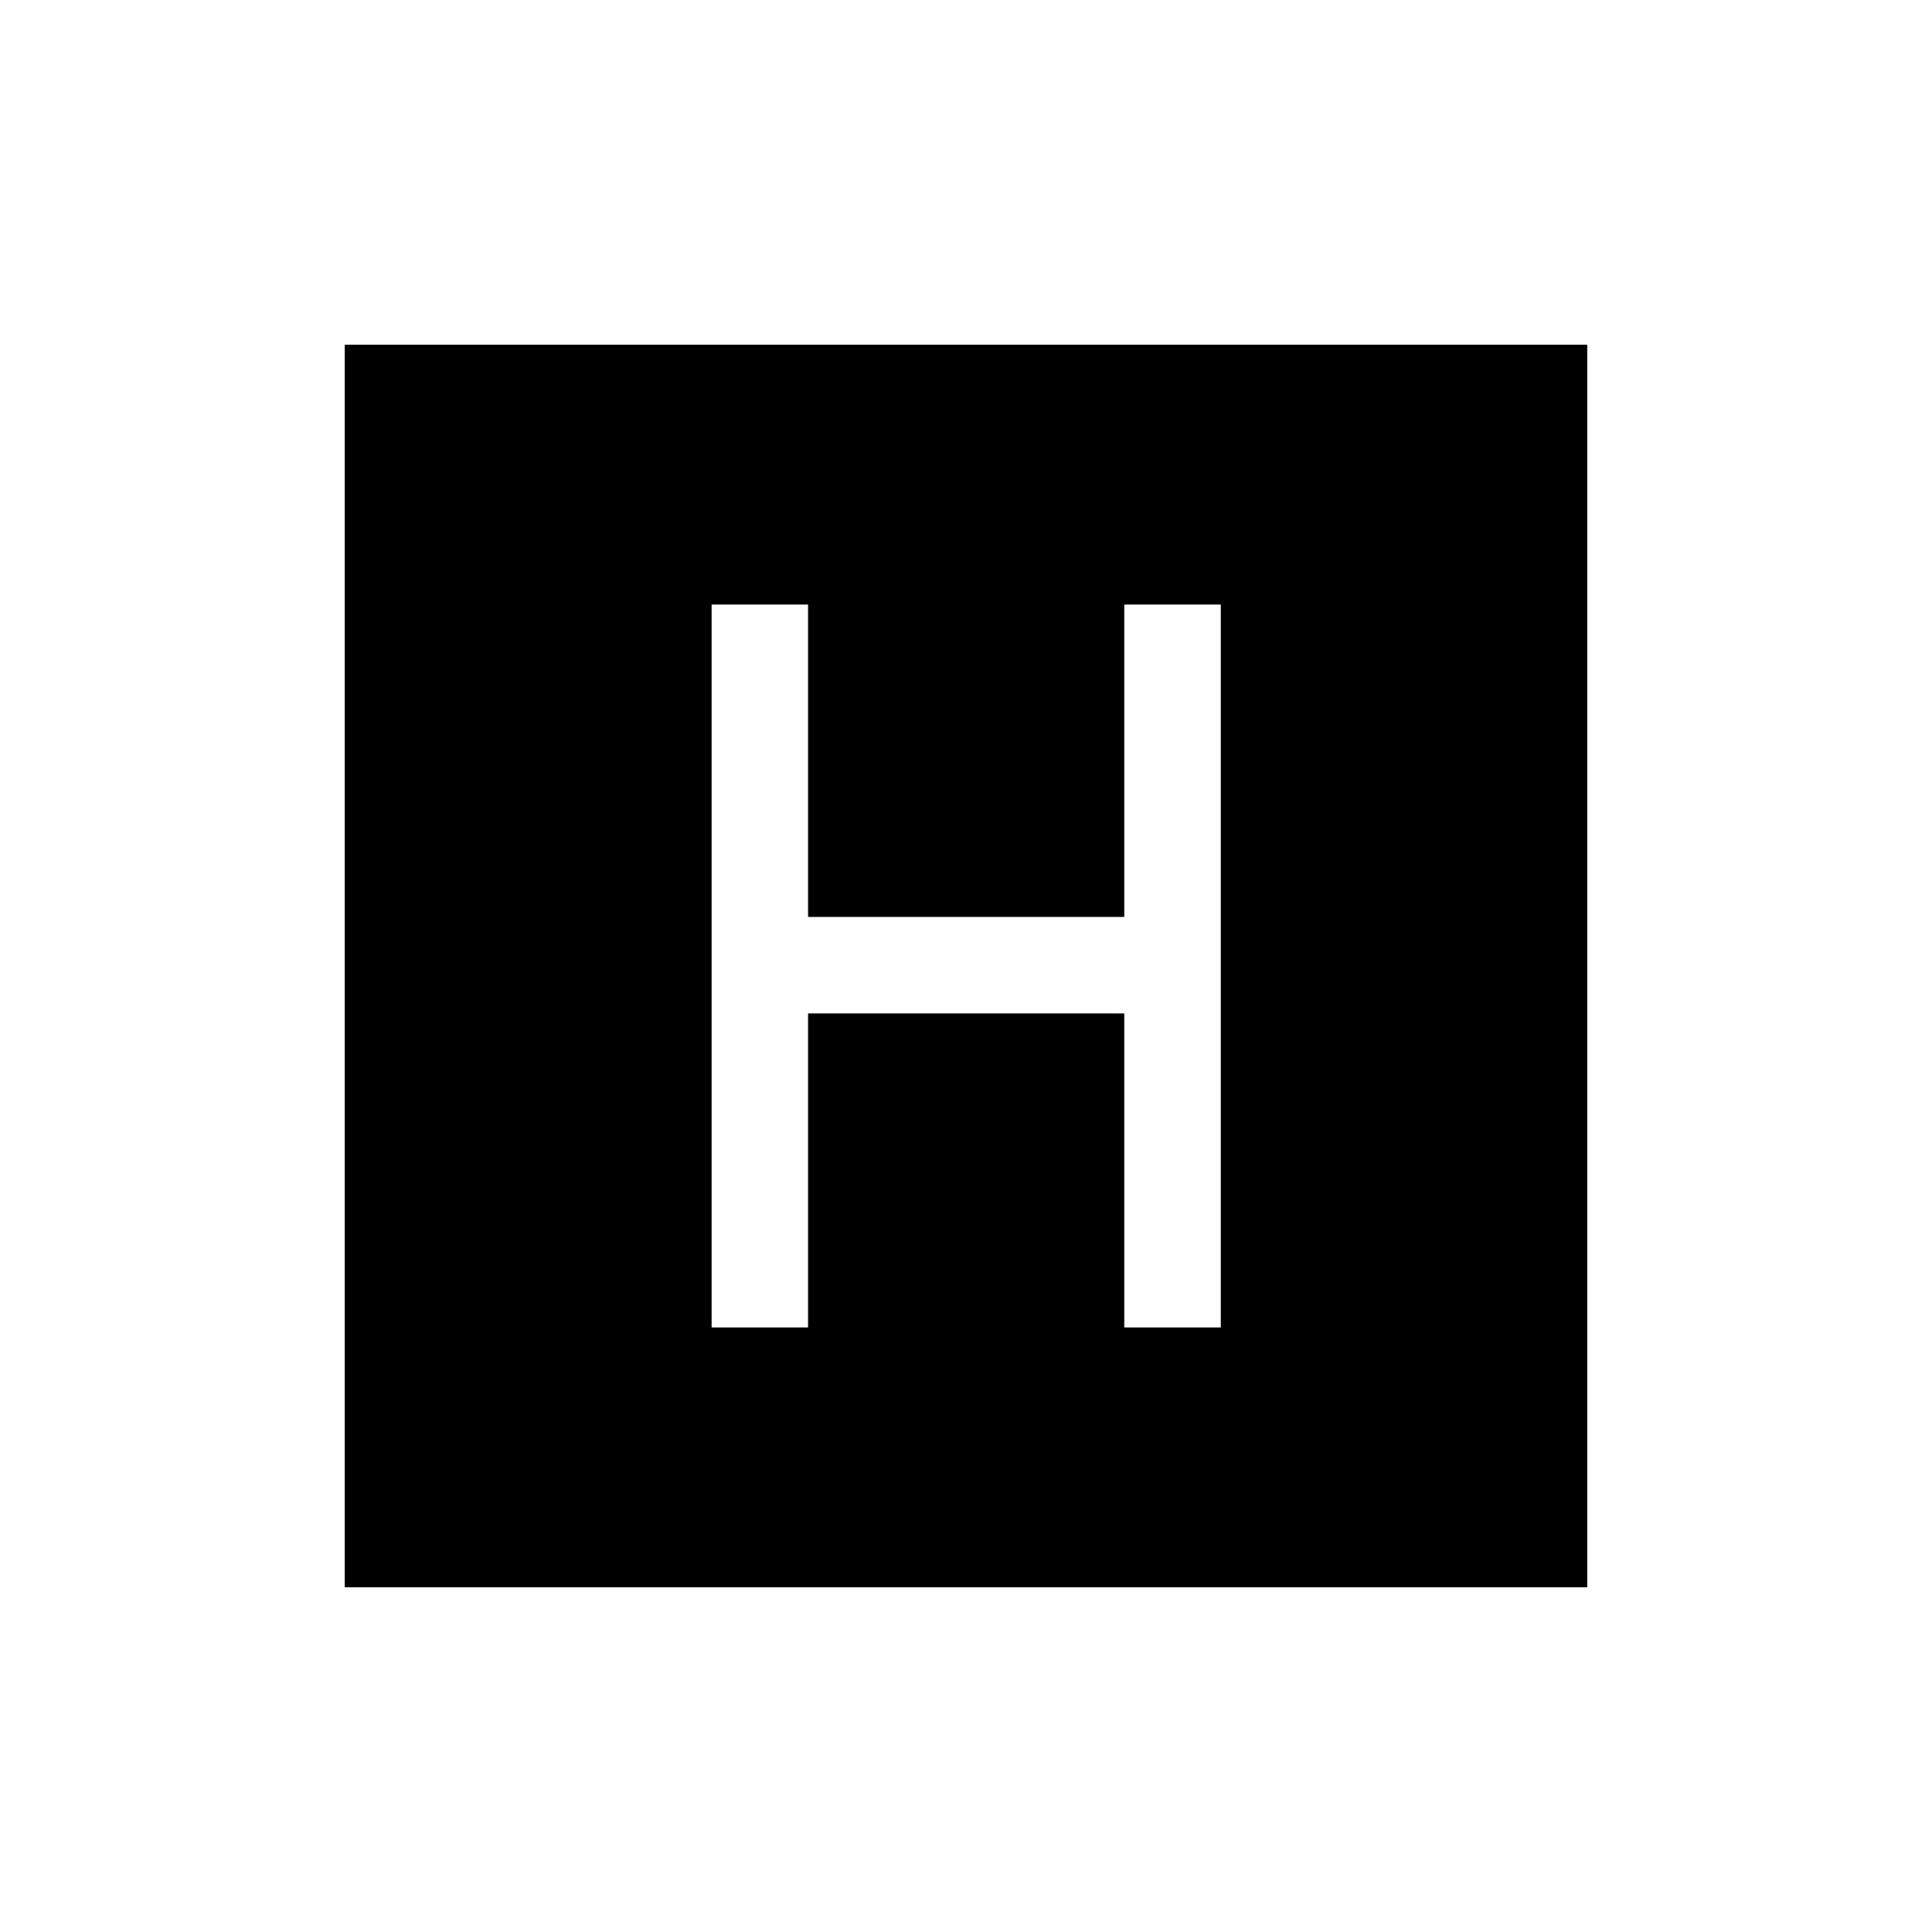 <svg xmlns="http://www.w3.org/2000/svg" height="20" viewBox="0 96 960 960" width="20"><path d="M353.578 755.576h47.96v-156h157.116v156h47.96V396.424h-47.96v155.192H401.538V396.424h-47.96v359.152ZM171.271 884.729V267.271h617.458v617.458H171.271Z"/></svg>